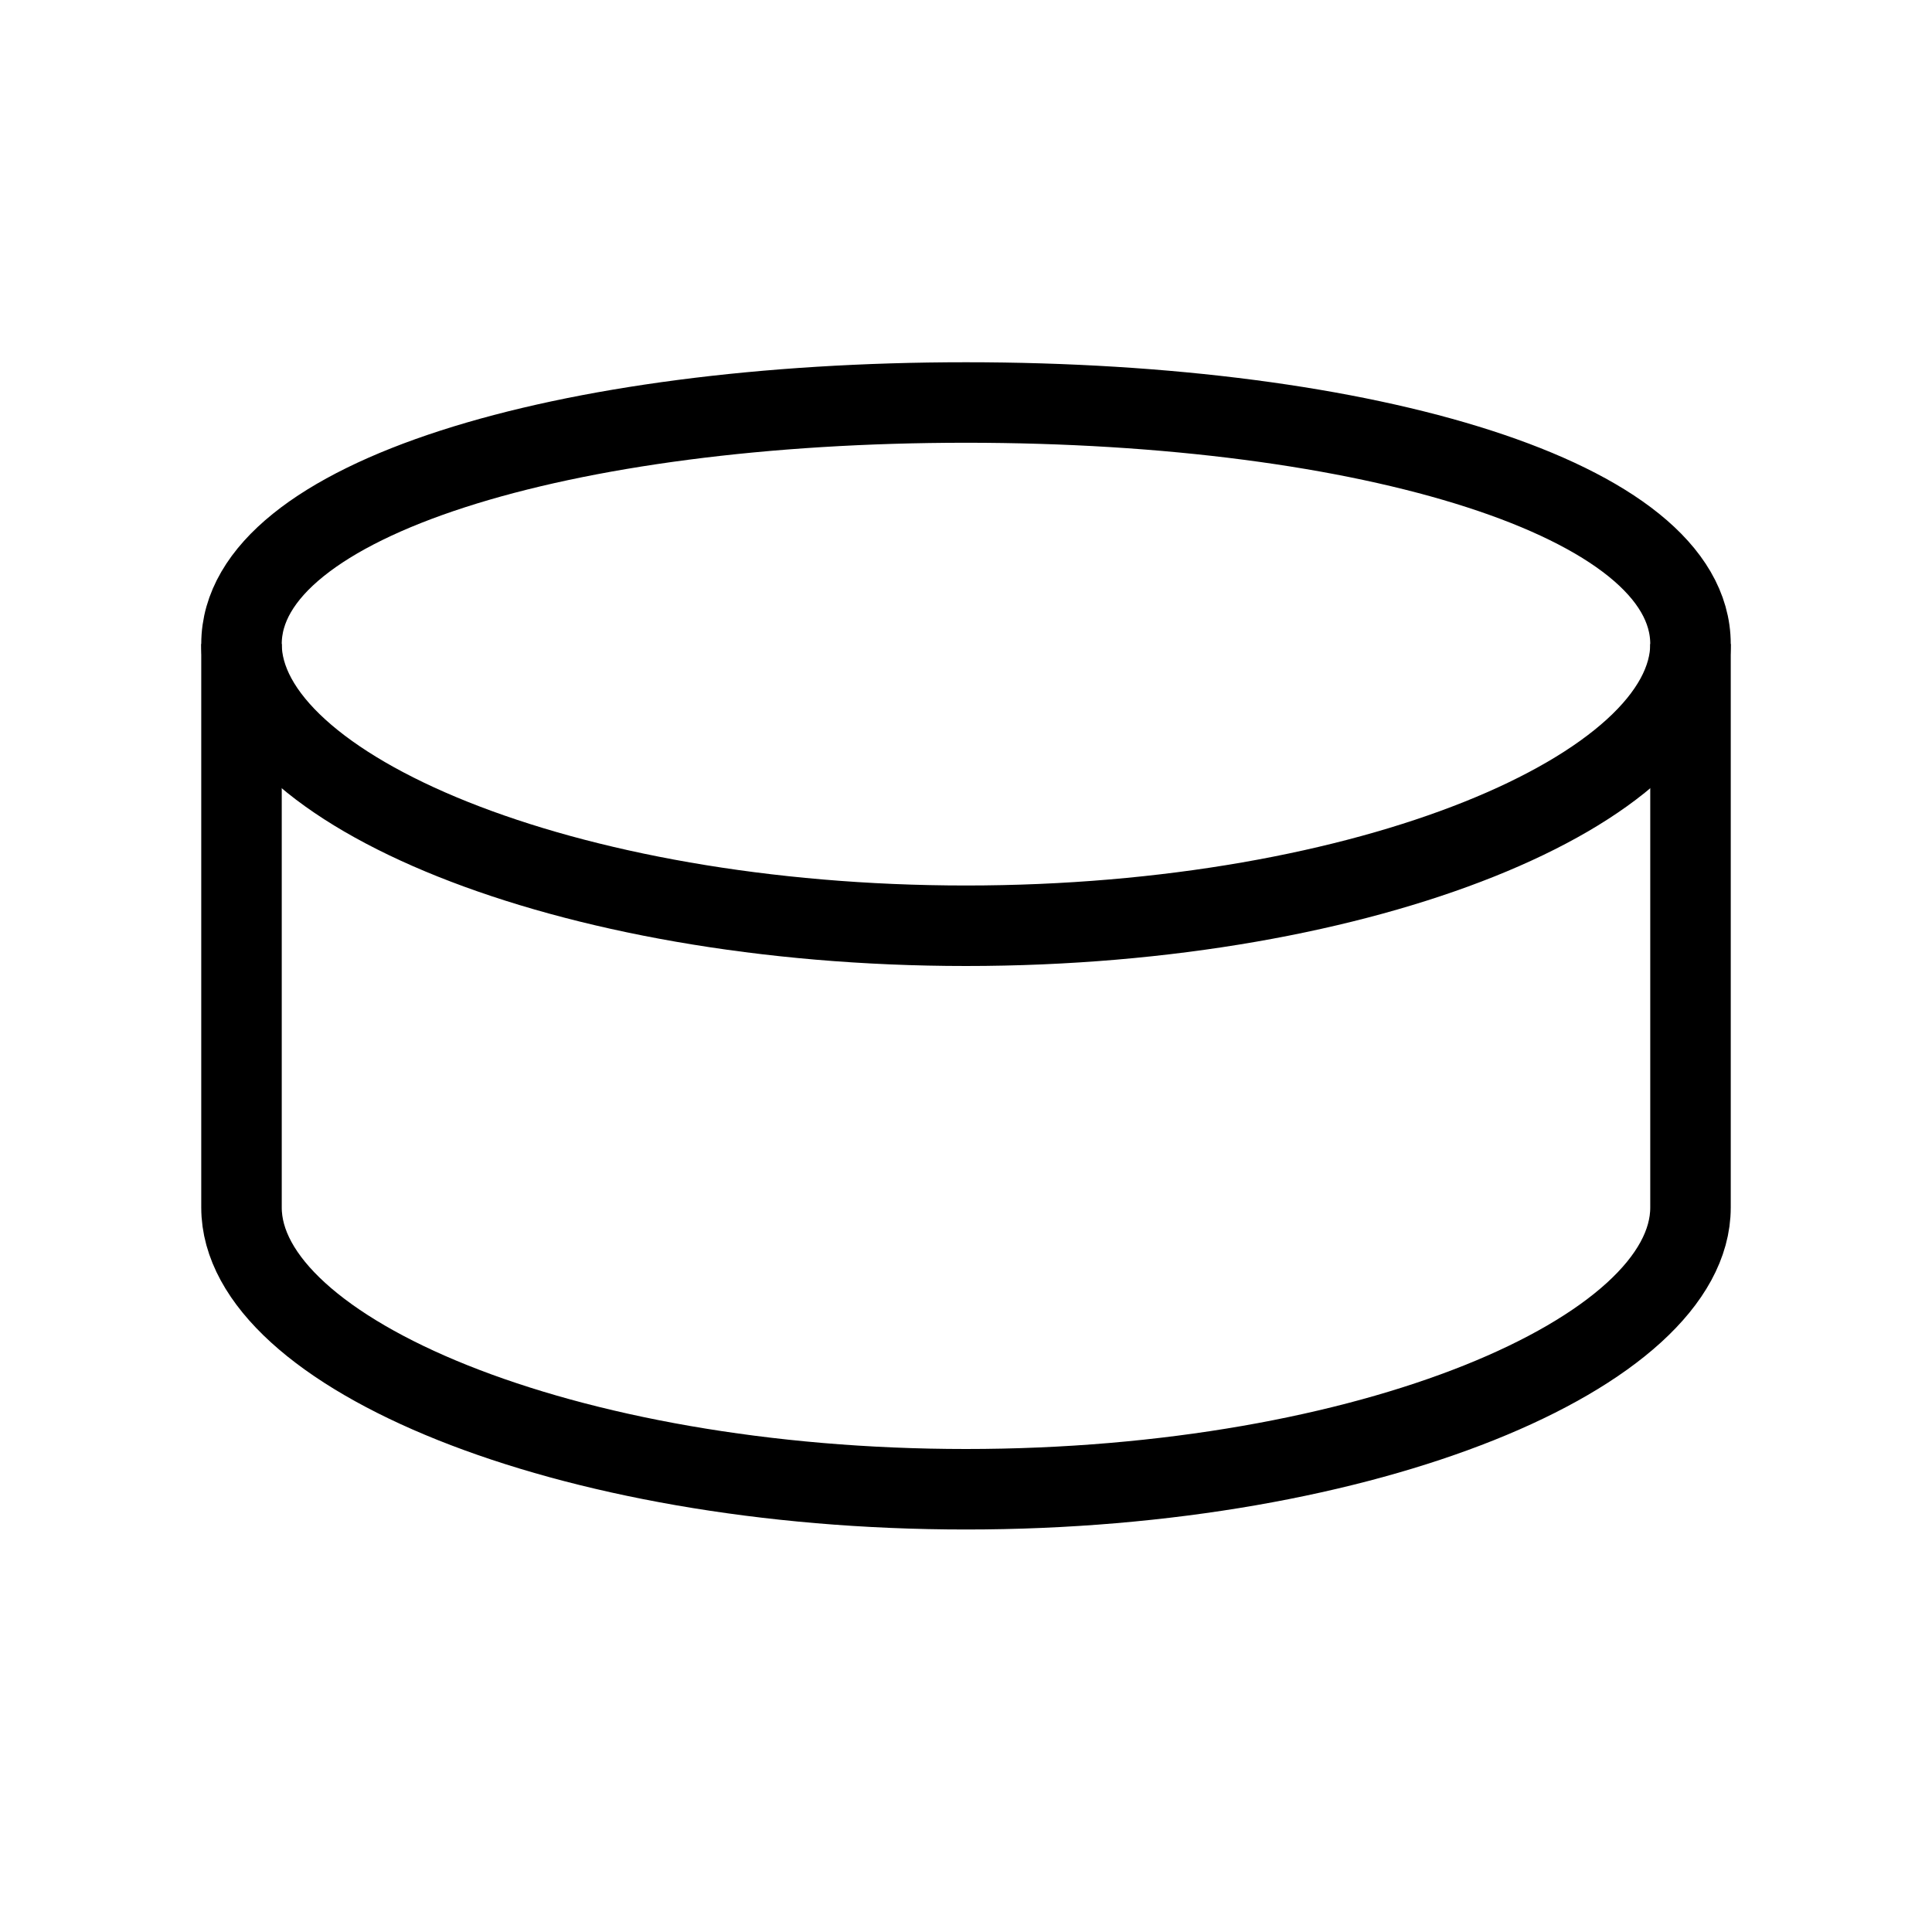 <svg xmlns="http://www.w3.org/2000/svg" viewBox="0 0 24 24"><path d="M3,8c0,1.8,4,3.5,9,3.5S21,9.8,21,8s-4-3-9-3S3,6.2,3,8Z" fill="none" stroke="#000"/><path d="M3,8v7c0,1.8,4,3.5,9,3.5s9-1.7,9-3.5V8" fill="none" stroke="#000"/></svg>